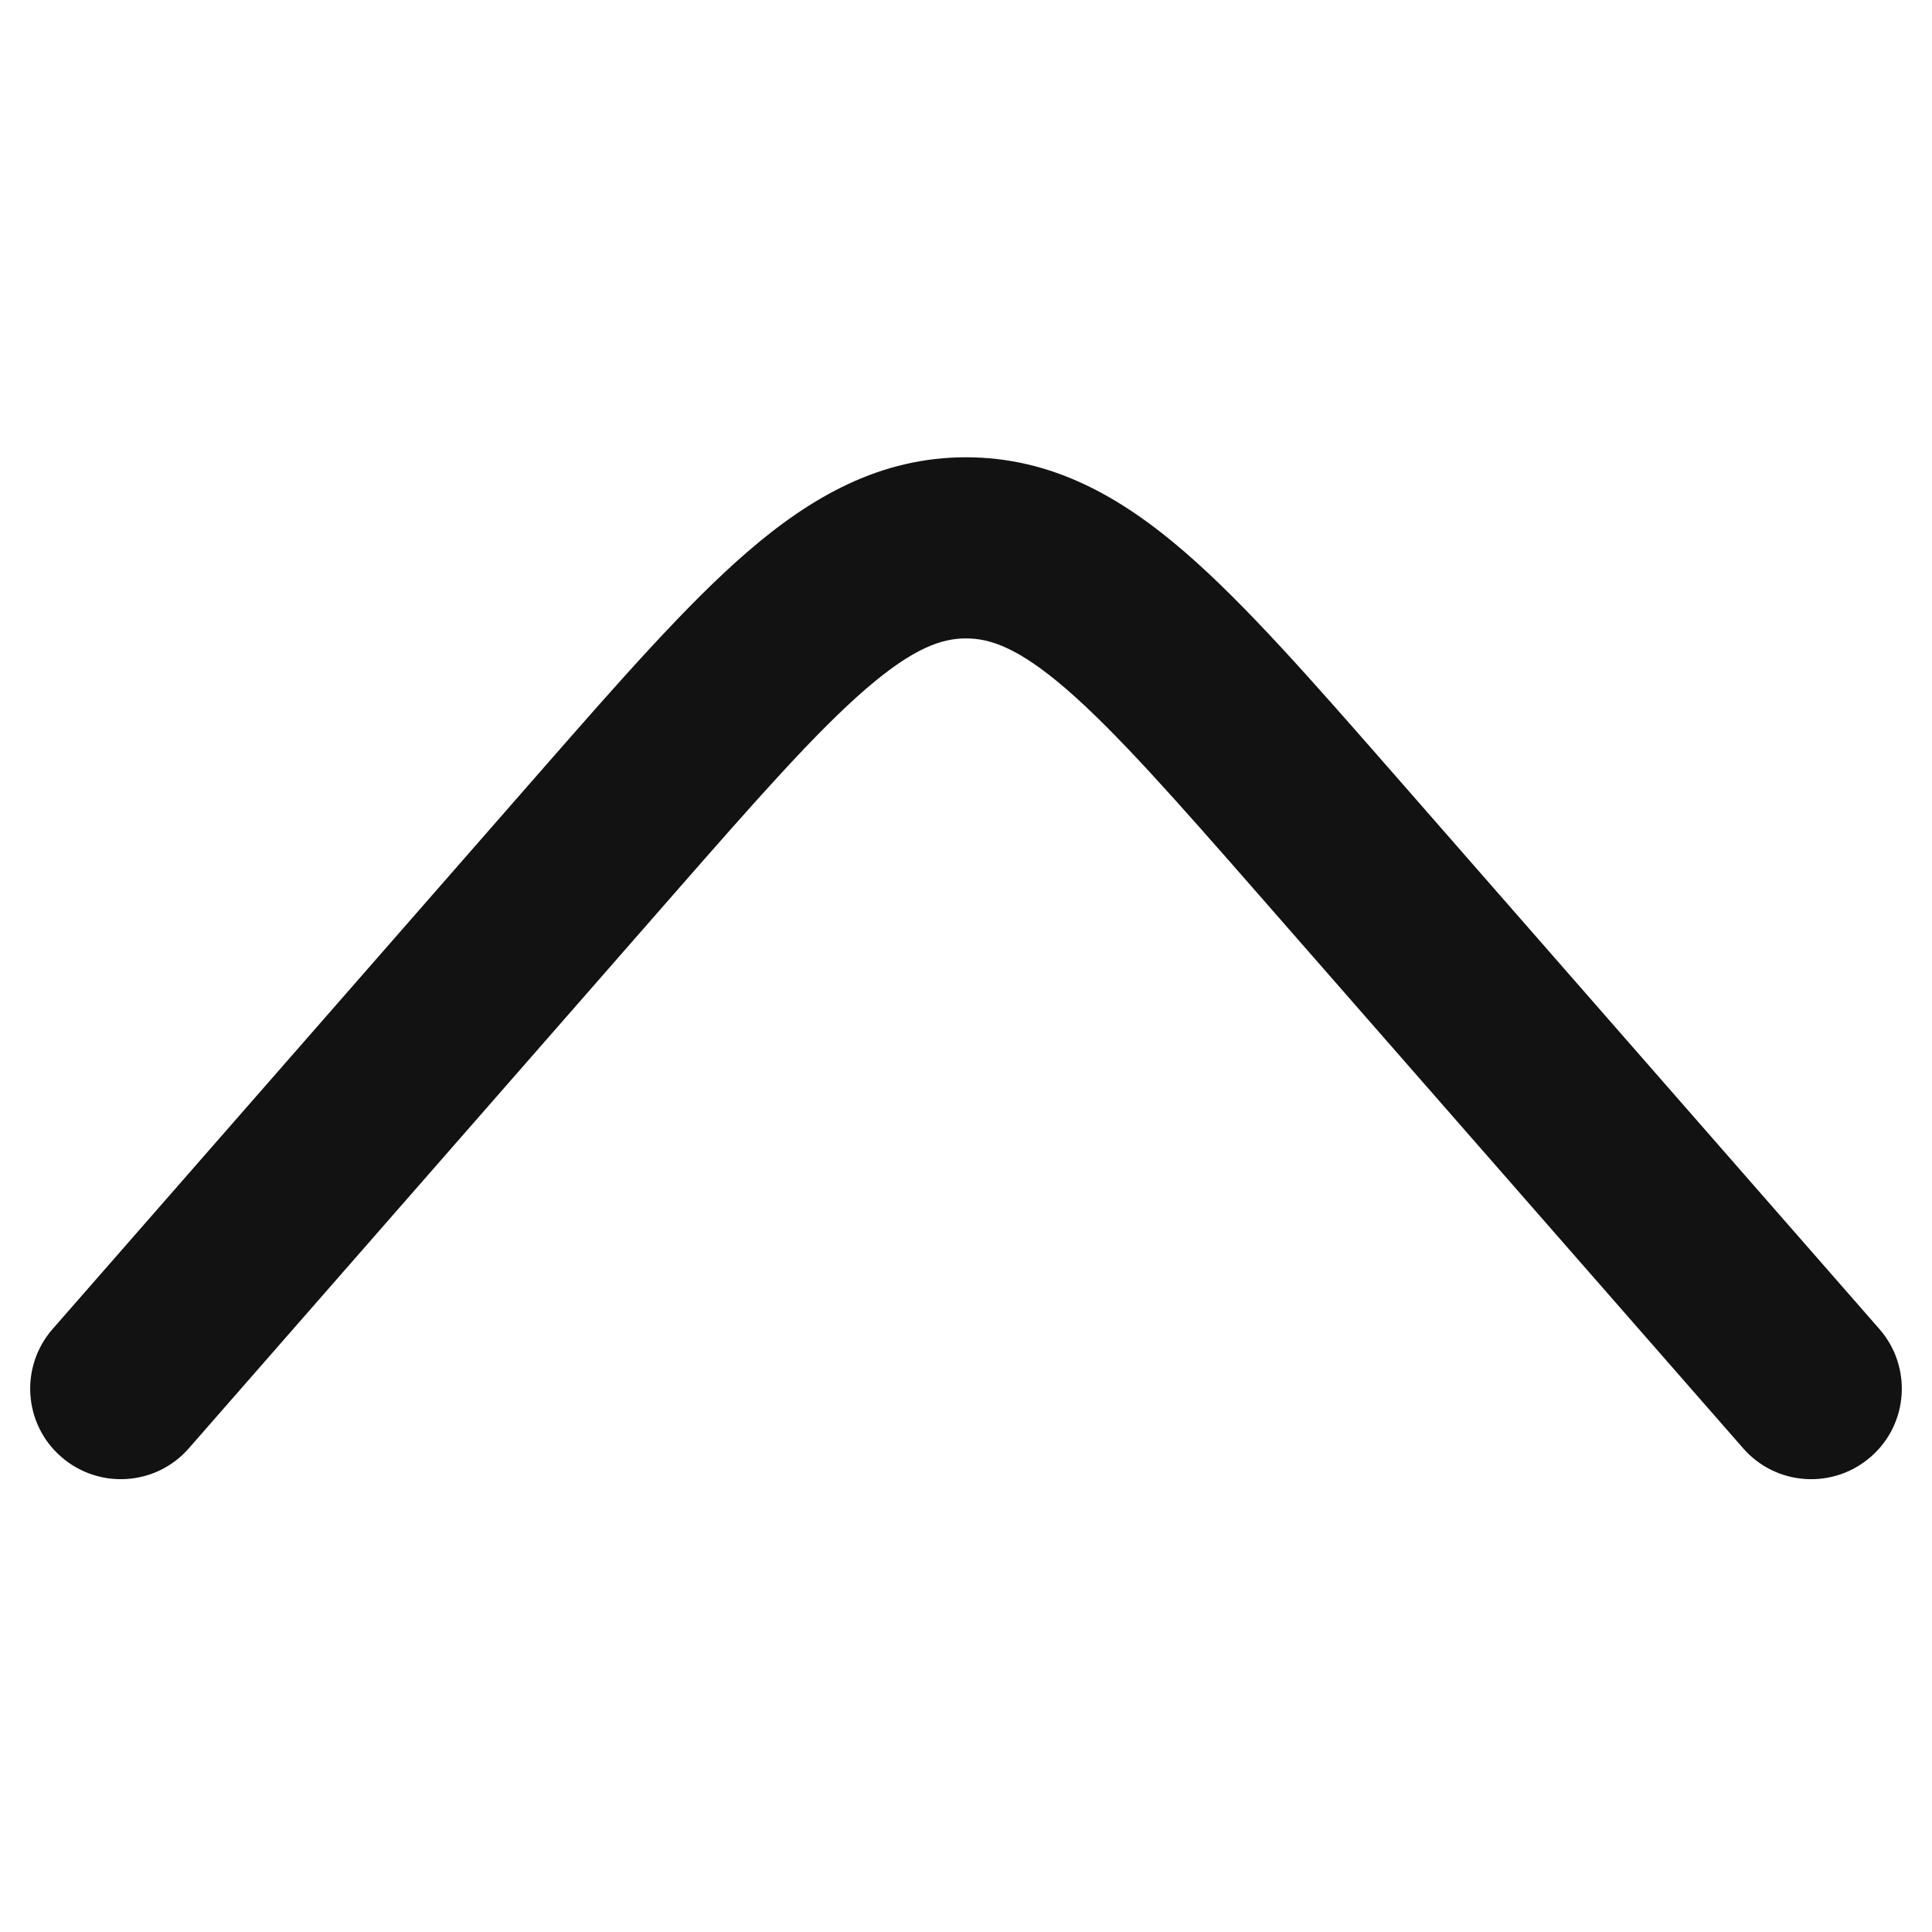<svg width="16" height="16" viewBox="0 0 16 16" fill="none" xmlns="http://www.w3.org/2000/svg">
<path fill-rule="evenodd" clip-rule="evenodd" d="M0.506 12.064C0.818 12.337 1.292 12.306 1.564 11.994L5.554 7.434C6.27 6.616 6.756 6.064 7.17 5.706C7.569 5.362 7.802 5.287 8 5.287C8.198 5.287 8.431 5.362 8.83 5.706C9.244 6.064 9.73 6.616 10.446 7.434L14.436 11.994C14.708 12.306 15.182 12.337 15.494 12.064C15.806 11.792 15.837 11.318 15.564 11.006L11.538 6.404C10.868 5.639 10.314 5.005 9.81 4.57C9.281 4.113 8.709 3.787 8 3.787C7.291 3.787 6.719 4.113 6.19 4.57C5.686 5.005 5.132 5.639 4.462 6.404L0.436 11.006C0.163 11.318 0.194 11.792 0.506 12.064Z" fill="#121212"/>
</svg>
